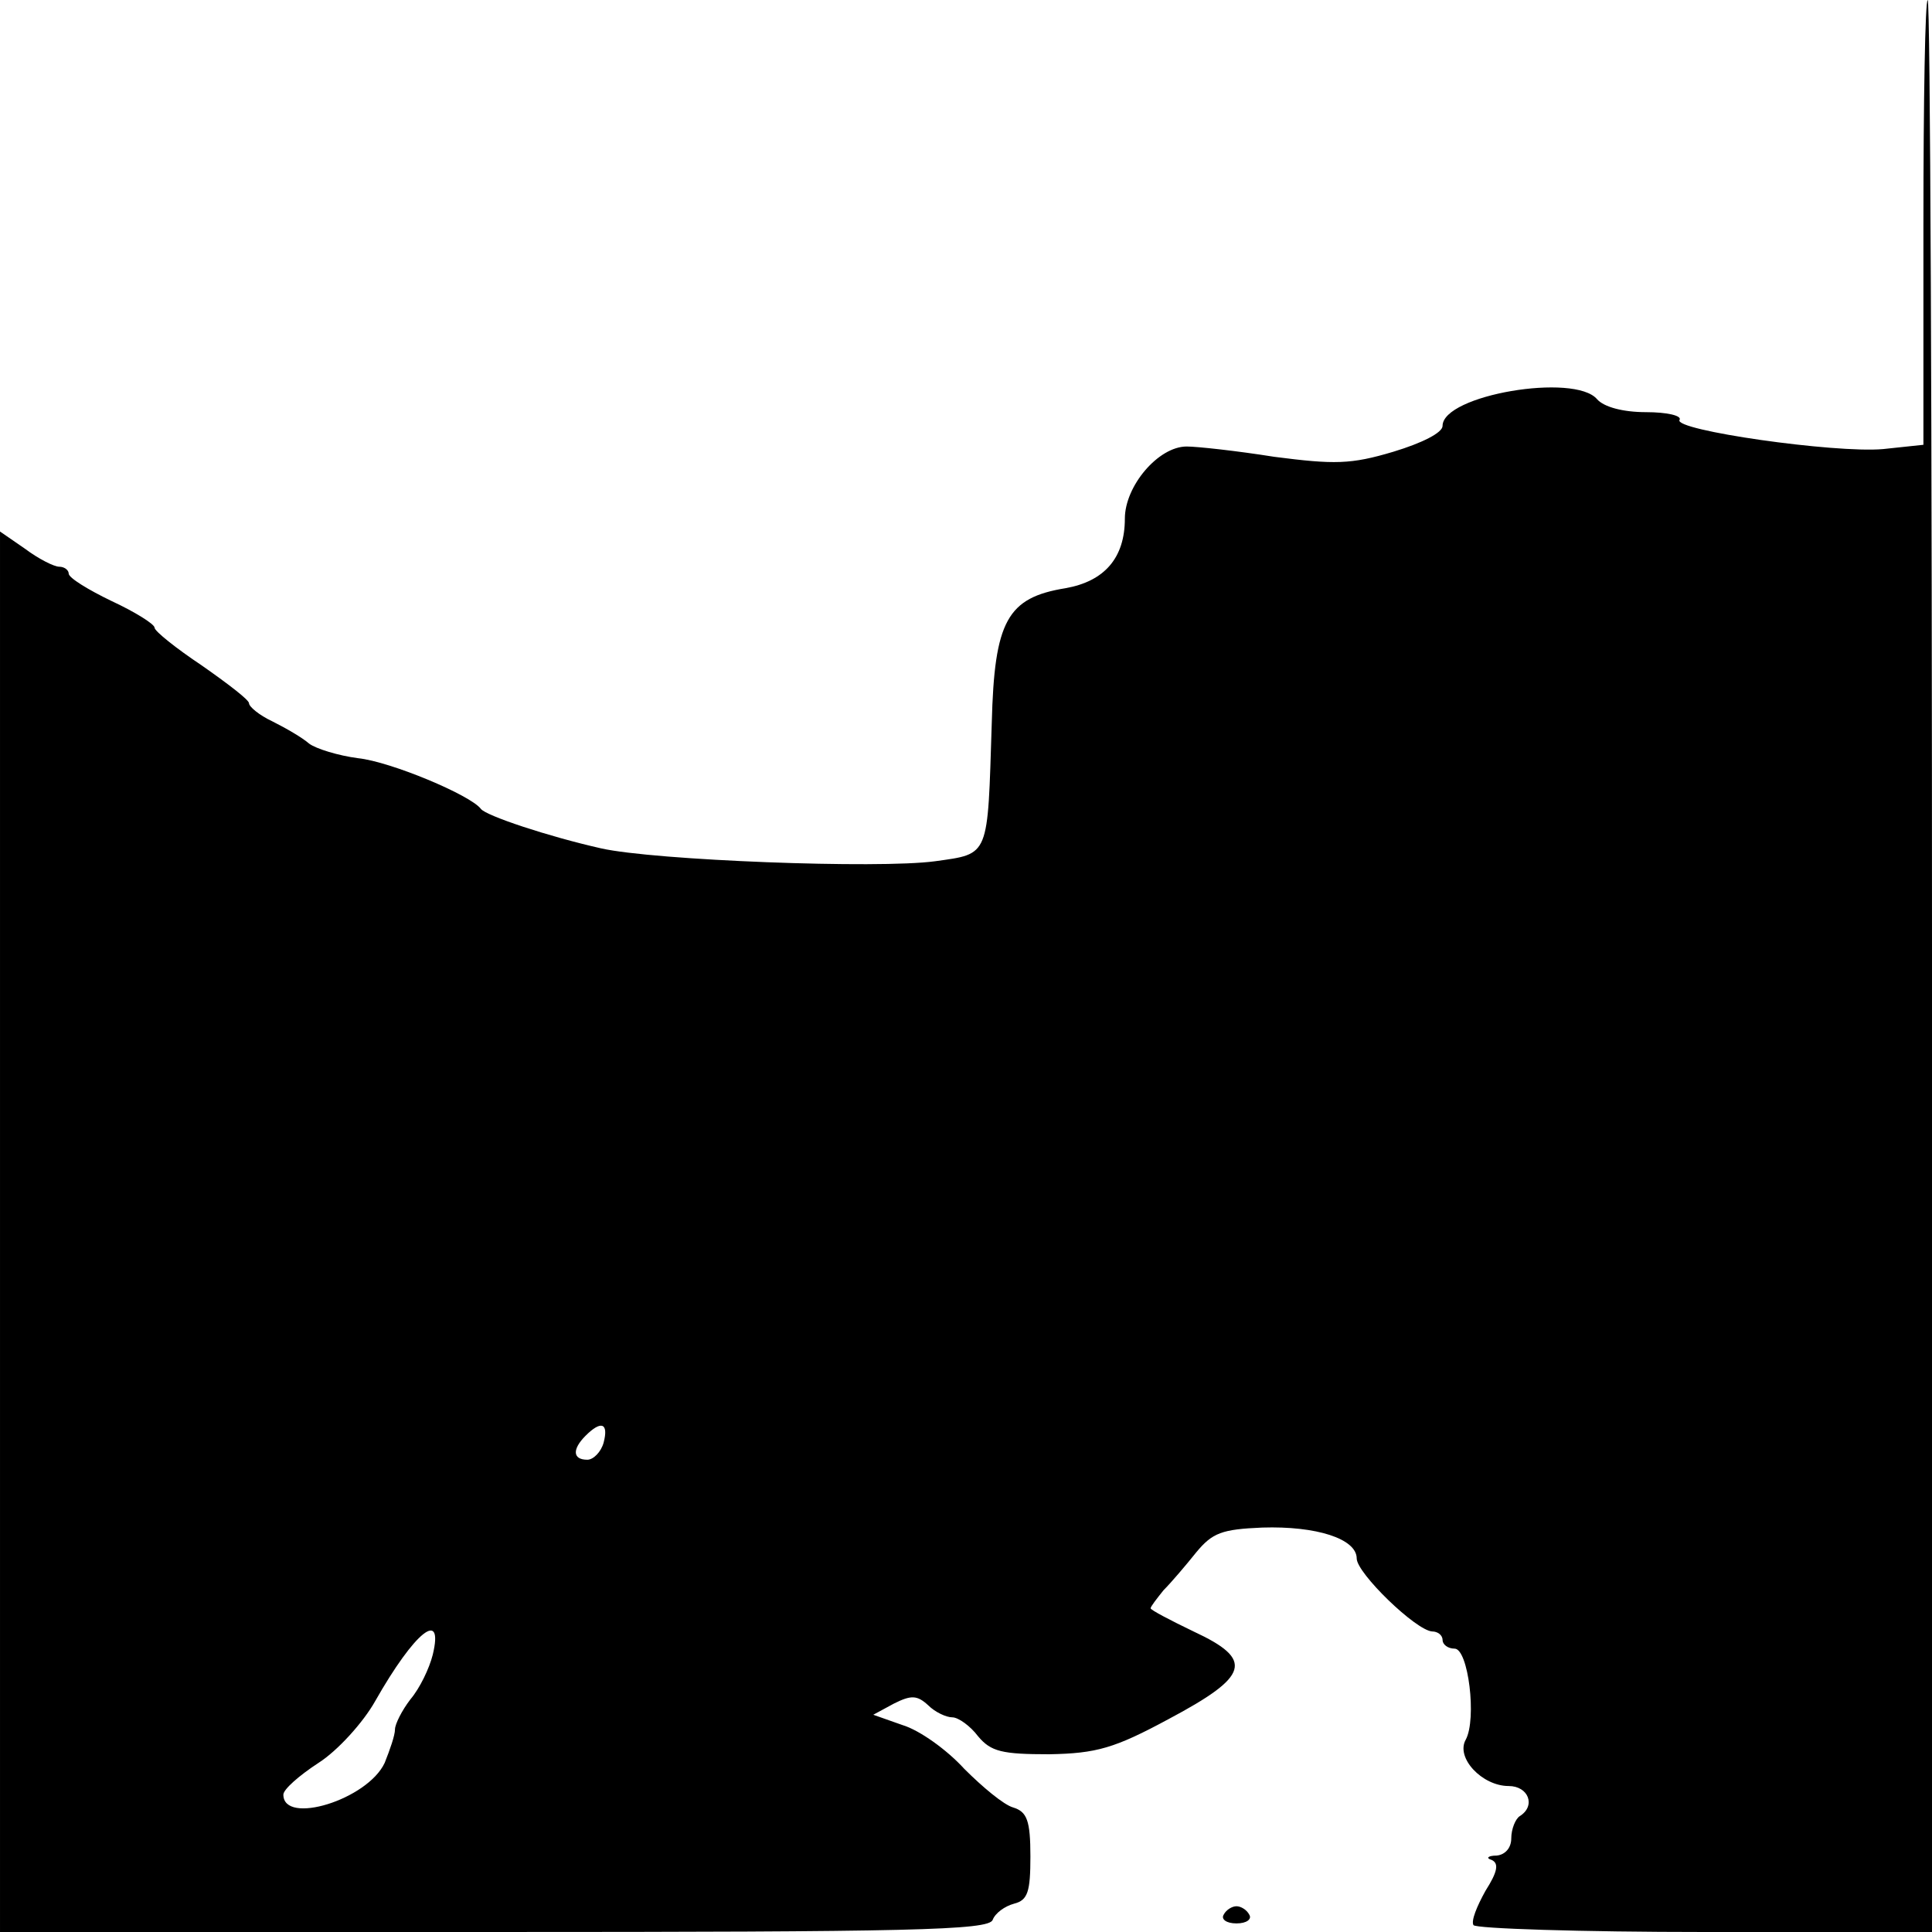 <?xml version="1.0" standalone="no"?>
<!DOCTYPE svg PUBLIC "-//W3C//DTD SVG 20010904//EN"
 "http://www.w3.org/TR/2001/REC-SVG-20010904/DTD/svg10.dtd">
<svg version="1.0" xmlns="http://www.w3.org/2000/svg"
 width="225pt" height="225pt" viewBox="0 0 225 225"
 preserveAspectRatio="xMidYMid meet">

<g transform="translate(0,225) scale(0.1,-0.1)"
fill="#000000" stroke="none">
<path d="M2240 1991 l0 -259 -47 -5 c-56 -5 -245 22 -237 34 3 5 -15 9 -39 9
-27 0 -49 6 -57 15 -26 31 -180 5 -180 -31 0 -8 -24 -20 -57 -30 -50 -15 -69
-15 -139 -6 -44 7 -90 12 -102 12 -33 0 -72 -46 -72 -84 0 -46 -24 -73 -69
-81 -68 -11 -83 -38 -86 -157 -5 -157 -2 -152 -66 -161 -66 -9 -327 1 -389 15
-62 14 -134 38 -140 46 -12 16 -105 55 -143 59 -23 3 -49 11 -57 17 -8 7 -27
18 -43 26 -15 7 -27 17 -27 21 0 4 -25 23 -55 44 -30 20 -55 40 -55 44 0 4
-22 18 -50 31 -27 13 -50 27 -50 32 0 4 -5 8 -11 8 -6 0 -24 9 -40 21 l-29 20
0 -815 0 -816 575 0 c485 0 576 2 581 14 3 8 14 16 25 19 16 4 19 14 19 55 0
42 -4 52 -20 57 -11 3 -36 24 -57 45 -20 22 -52 45 -72 51 l-34 12 24 13 c20
10 27 10 40 -2 8 -8 21 -14 28 -14 7 0 21 -10 30 -22 15 -18 28 -21 83 -21 55
1 76 7 139 41 94 50 100 69 29 102 -27 13 -50 25 -50 27 0 2 7 11 15 21 9 9
26 29 38 44 19 23 30 27 77 29 63 2 110 -13 110 -36 0 -17 69 -84 88 -85 6 0
12 -4 12 -10 0 -5 6 -10 14 -10 16 0 26 -82 13 -106 -12 -21 19 -54 50 -54 23
0 32 -23 13 -35 -5 -3 -10 -15 -10 -26 0 -11 -7 -19 -17 -20 -10 0 -13 -3 -6
-5 9 -4 7 -14 -7 -36 -10 -18 -17 -35 -14 -40 3 -4 124 -8 270 -8 l264 0 0
1125 c0 619 -2 1125 -5 1125 -3 0 -5 -117 -5 -259z m-1537 -1421 c-3 -11 -12
-20 -19 -20 -17 0 -18 12 -2 28 18 18 27 15 21 -8z m-199 -247 c-4 -16 -15
-39 -26 -52 -10 -13 -18 -29 -18 -35 0 -7 -6 -24 -12 -39 -20 -43 -118 -73
-118 -37 0 6 18 22 41 37 22 14 52 47 66 72 46 81 80 108 67 54z"/>
<path d="M1425 20 c-3 -5 3 -10 15 -10 12 0 18 5 15 10 -3 6 -10 10 -15 10 -5
0 -12 -4 -15 -10z"/>
</g>
</svg>

